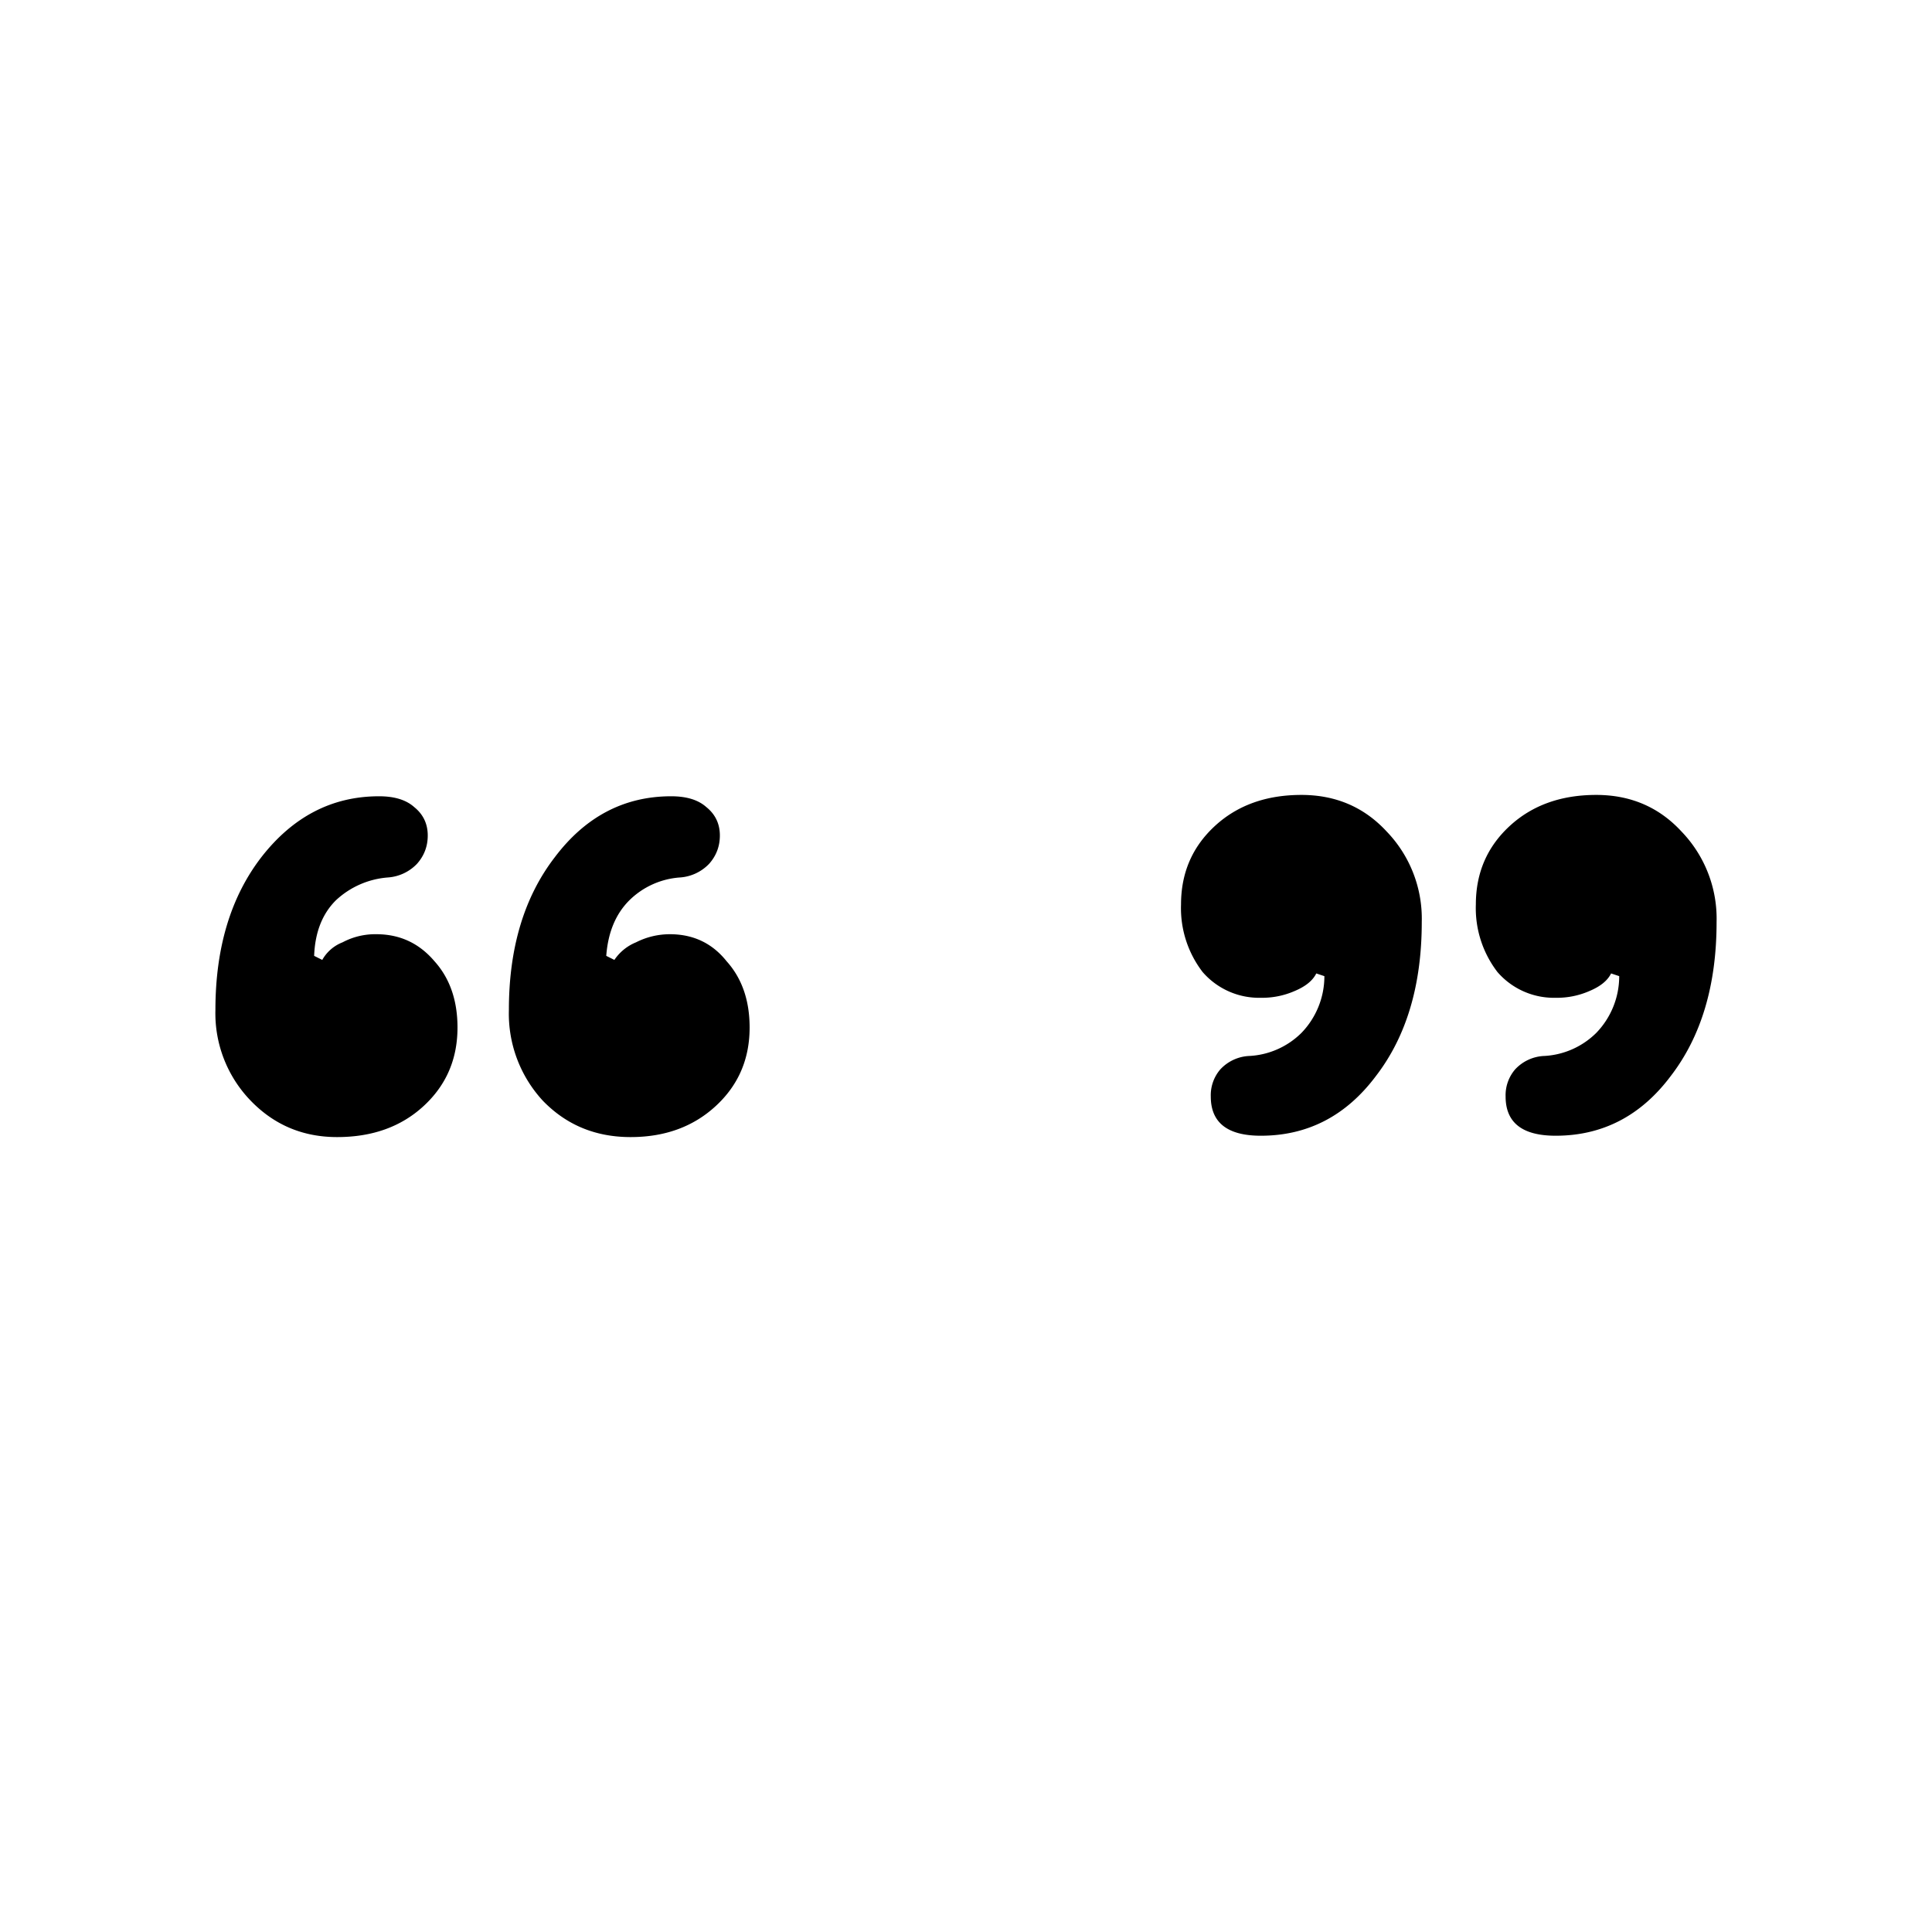 <svg width="20" height="20" viewBox="0 0 20 20" fill="none" xmlns="http://www.w3.org/2000/svg"><path d="M3.49 11.771c-.355 0-.653-.126-.896-.378a1.3 1.3 0 0 1-.364-.938c0-.644.159-1.171.476-1.582.327-.42.733-.63 1.218-.63.159 0 .28.037.364.112.093.075.14.173.14.294 0 .112-.037.21-.112.294a.461.461 0 0 1-.294.14.887.887 0 0 0-.546.238c-.14.14-.215.331-.224.574l.084.042a.412.412 0 0 1 .21-.182.719.719 0 0 1 .35-.084c.243 0 .443.093.602.28.159.177.238.406.238.686 0 .327-.117.597-.35.812-.233.215-.532.322-.896.322Zm3.038 0c-.364 0-.667-.126-.91-.378a1.328 1.328 0 0 1-.35-.938c0-.644.159-1.171.476-1.582.317-.42.719-.63 1.204-.63.159 0 .28.037.364.112.093.075.14.173.14.294 0 .112-.037.21-.112.294a.461.461 0 0 1-.294.14.828.828 0 0 0-.532.238c-.14.14-.22.331-.238.574l.084.042a.495.495 0 0 1 .224-.182.773.773 0 0 1 .35-.084c.243 0 .439.093.588.28.159.177.238.406.238.686 0 .327-.117.597-.35.812-.233.215-.527.322-.882.322Zm9.996-3.542c.355 0 .649.126.882.378a1.3 1.3 0 0 1 .364.938c0 .653-.159 1.185-.476 1.596-.308.41-.705.616-1.19.616-.345 0-.518-.135-.518-.406a.41.41 0 0 1 .098-.28.435.435 0 0 1 .308-.14.828.828 0 0 0 .532-.238.844.844 0 0 0 .238-.588l-.084-.028c-.037.075-.112.135-.224.182a.837.837 0 0 1-.35.07.773.773 0 0 1-.602-.266 1.085 1.085 0 0 1-.224-.7c0-.327.117-.597.35-.812.233-.215.532-.322.896-.322Zm-3.052 0c.355 0 .649.126.882.378a1.3 1.3 0 0 1 .364.938c0 .653-.159 1.185-.476 1.596-.308.41-.705.616-1.19.616-.345 0-.518-.135-.518-.406a.41.41 0 0 1 .098-.28.435.435 0 0 1 .308-.14.828.828 0 0 0 .532-.238.844.844 0 0 0 .238-.588l-.084-.028c-.037.075-.112.135-.224.182a.837.837 0 0 1-.35.07.773.773 0 0 1-.602-.266 1.085 1.085 0 0 1-.224-.7c0-.327.117-.597.35-.812.233-.215.532-.322.896-.322Z" fill="#000"/></svg>
